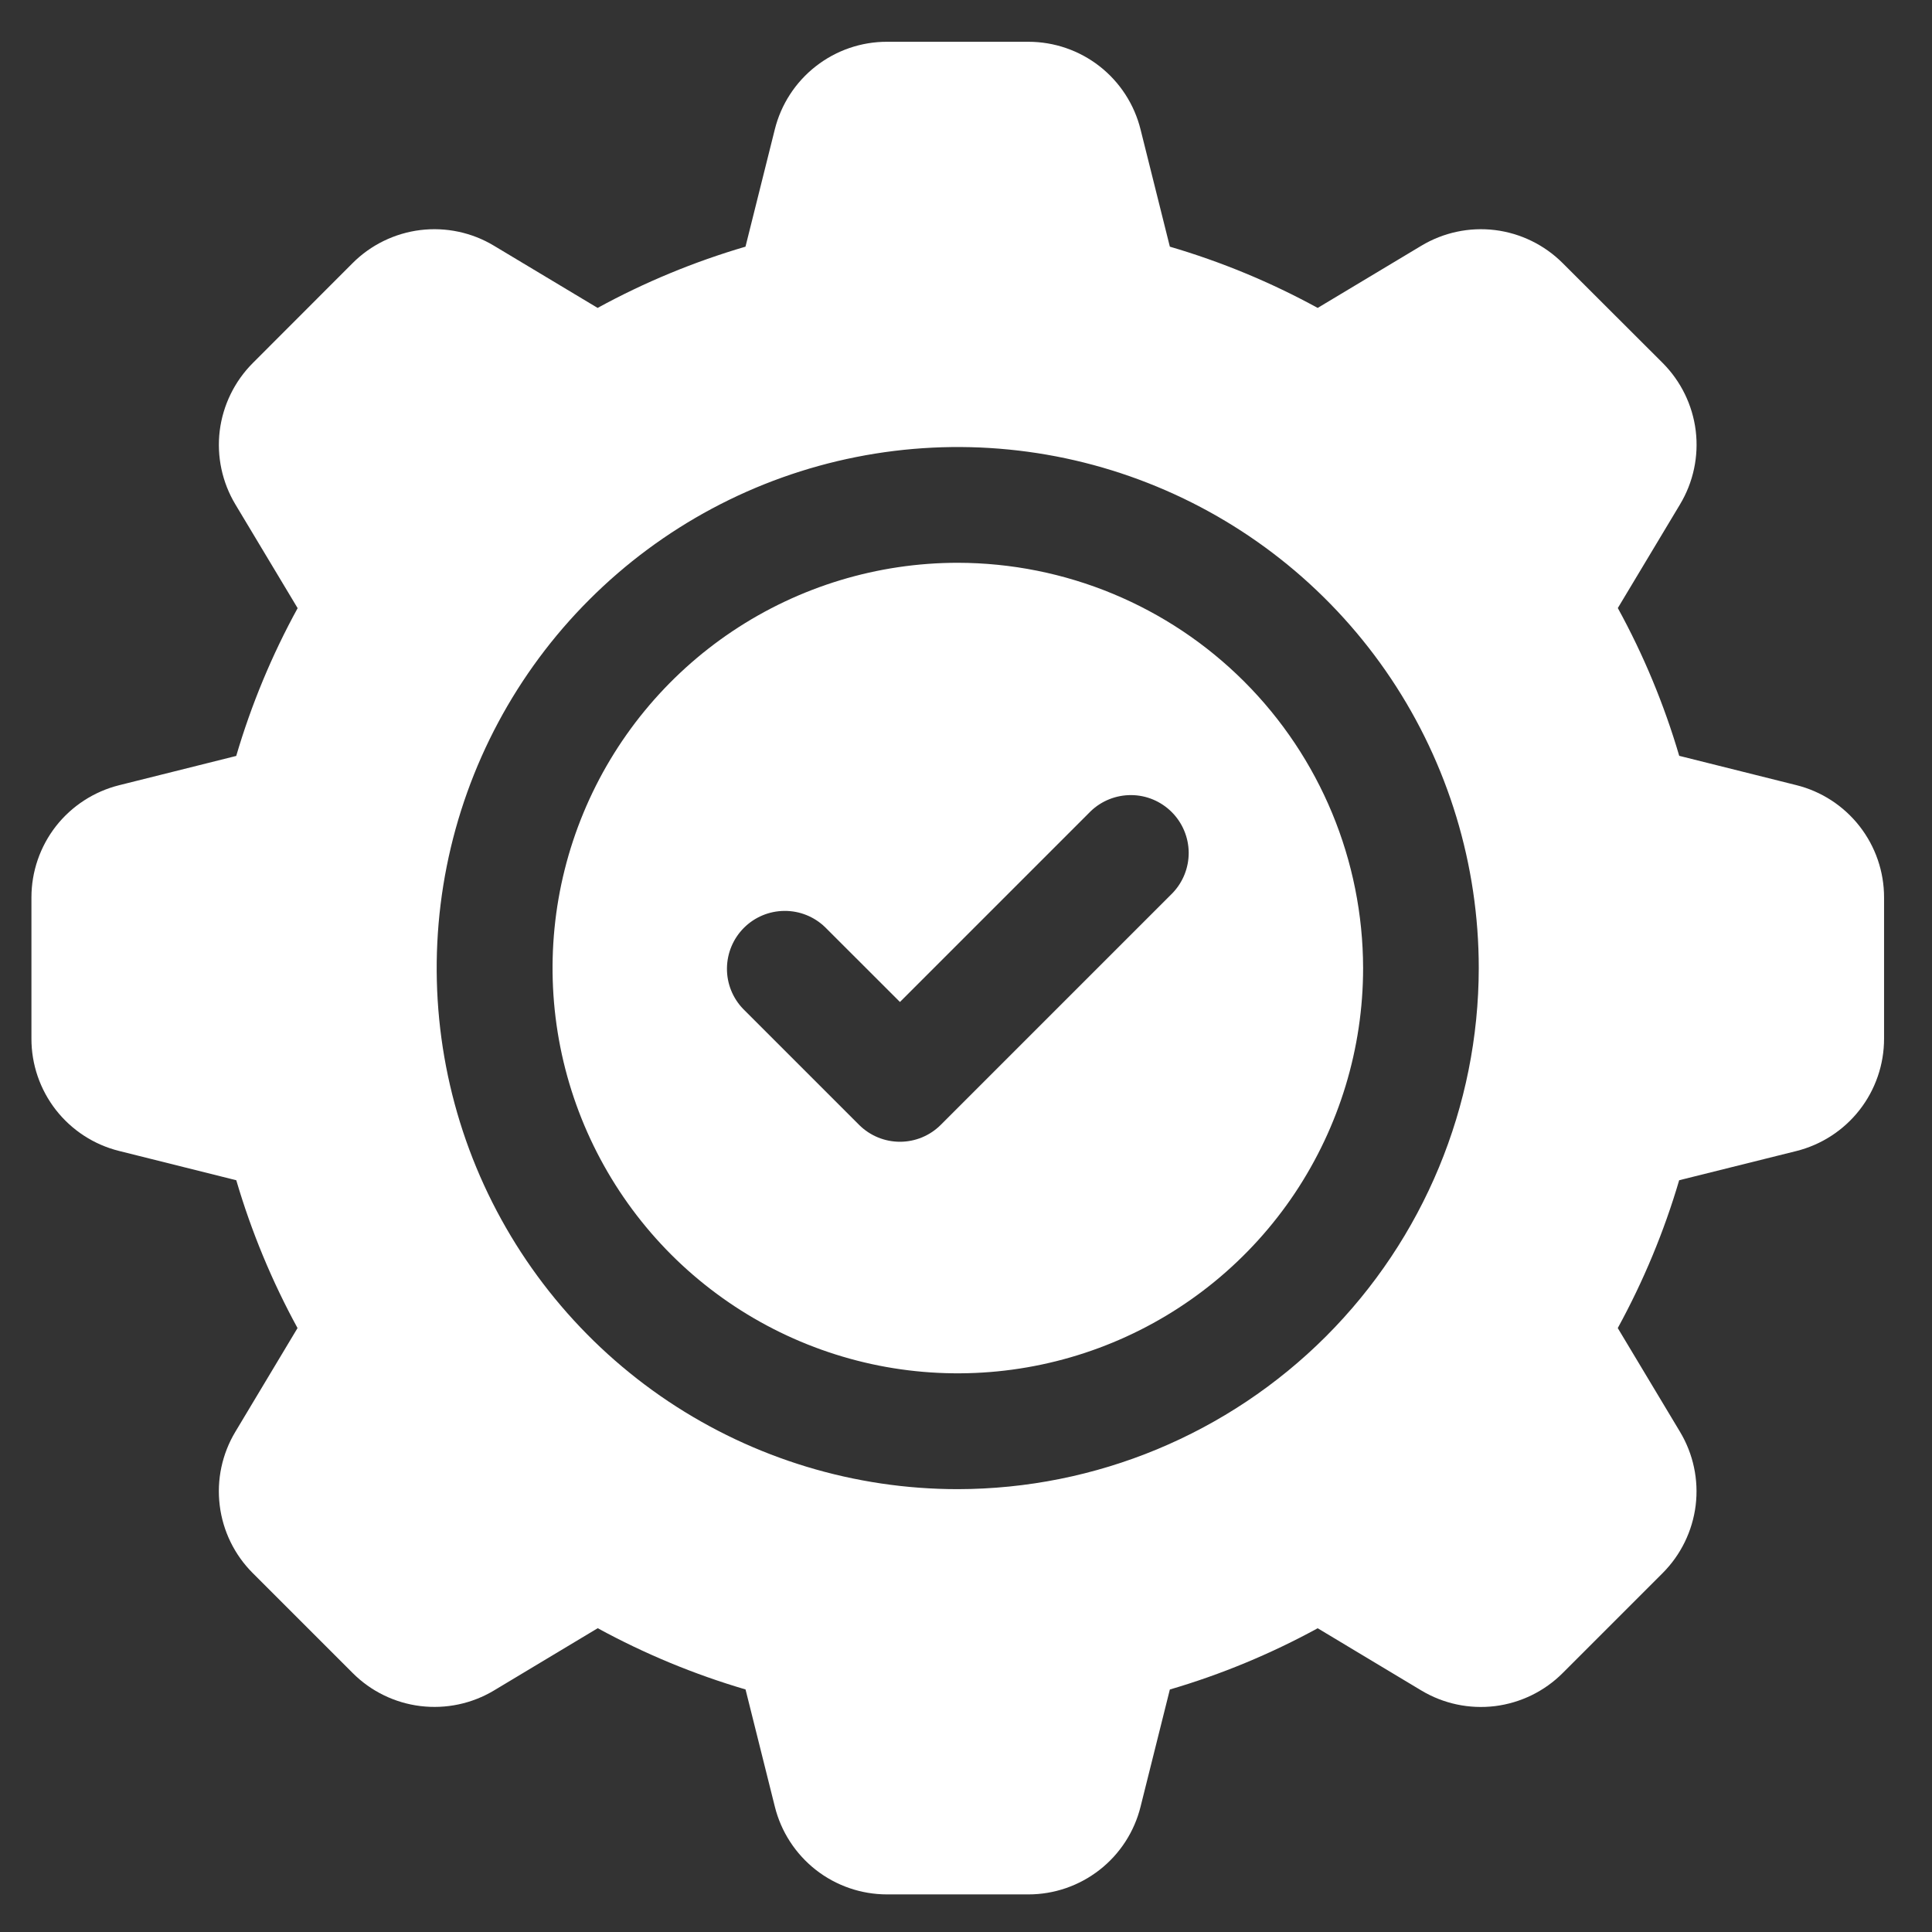 <svg width="37" height="37" viewBox="0 0 37 37" fill="none" xmlns="http://www.w3.org/2000/svg">
<rect x="0" y="0" width="37" height="37" fill="#333333" stroke="none"/>
<g clip-path="url(#clip0_476_13960)">
<path d="M18.343 10.778C16.808 10.778 15.308 11.233 14.031 12.086C12.755 12.939 11.76 14.151 11.173 15.569C10.585 16.988 10.432 18.548 10.731 20.054C11.031 21.559 11.77 22.942 12.855 24.028C13.941 25.113 15.324 25.852 16.829 26.152C18.335 26.451 19.895 26.297 21.313 25.71C22.732 25.123 23.944 24.128 24.797 22.852C25.649 21.575 26.105 20.075 26.105 18.54C26.102 16.482 25.284 14.509 23.829 13.054C22.374 11.599 20.401 10.781 18.343 10.778ZM22.453 17.106L18.018 21.541C17.811 21.749 17.529 21.866 17.235 21.866C16.941 21.866 16.659 21.749 16.451 21.541L14.233 19.323C14.031 19.114 13.919 18.834 13.922 18.544C13.925 18.253 14.041 17.975 14.247 17.769C14.452 17.564 14.73 17.447 15.021 17.445C15.312 17.442 15.592 17.554 15.801 17.756L17.235 19.189L20.886 15.538C21.095 15.336 21.375 15.225 21.666 15.227C21.956 15.229 22.234 15.346 22.44 15.552C22.645 15.757 22.762 16.035 22.765 16.326C22.767 16.617 22.655 16.897 22.453 17.106Z" fill="white"/>
<path d="M34.401 15.036L32.159 14.475C31.87 13.492 31.476 12.543 30.983 11.645L32.174 9.66C32.429 9.236 32.535 8.739 32.475 8.248C32.414 7.757 32.191 7.301 31.842 6.951L29.928 5.04C29.578 4.69 29.122 4.467 28.631 4.406C28.14 4.346 27.643 4.452 27.219 4.707L25.235 5.897C24.336 5.405 23.387 5.012 22.404 4.724L21.843 2.48C21.724 2 21.448 1.574 21.058 1.269C20.669 0.965 20.189 0.8 19.694 0.8H16.989C16.494 0.799 16.014 0.964 15.624 1.269C15.234 1.573 14.957 2 14.838 2.48L14.277 4.724C13.294 5.012 12.344 5.405 11.445 5.897L9.46 4.706C9.037 4.451 8.54 4.346 8.049 4.406C7.558 4.467 7.101 4.69 6.752 5.04L4.841 6.953C4.492 7.303 4.269 7.76 4.208 8.25C4.148 8.741 4.254 9.238 4.509 9.662L5.7 11.647C5.207 12.545 4.813 13.494 4.524 14.477L2.281 15.038C1.802 15.158 1.376 15.434 1.071 15.823C0.767 16.213 0.602 16.693 0.602 17.187V19.89C0.601 20.385 0.766 20.866 1.07 21.256C1.375 21.646 1.801 21.923 2.281 22.042L4.525 22.603C4.814 23.586 5.207 24.535 5.698 25.434L4.508 27.419C4.253 27.843 4.147 28.34 4.208 28.831C4.268 29.321 4.491 29.778 4.841 30.127L6.754 32.04C7.103 32.39 7.56 32.613 8.051 32.673C8.542 32.733 9.039 32.628 9.463 32.373L11.447 31.182C12.346 31.673 13.295 32.066 14.278 32.355L14.839 34.599C14.958 35.079 15.235 35.505 15.624 35.81C16.014 36.115 16.494 36.28 16.989 36.28H19.692C20.187 36.281 20.667 36.115 21.057 35.811C21.447 35.507 21.724 35.08 21.843 34.6L22.404 32.356C23.387 32.068 24.336 31.674 25.235 31.183L27.219 32.374C27.643 32.629 28.14 32.734 28.631 32.674C29.122 32.613 29.579 32.39 29.928 32.04L31.841 30.127C32.19 29.778 32.413 29.321 32.474 28.83C32.534 28.339 32.428 27.843 32.173 27.419L30.982 25.434C31.474 24.535 31.869 23.586 32.158 22.603L34.401 22.044C34.881 21.924 35.307 21.648 35.612 21.258C35.917 20.868 36.082 20.387 36.082 19.892V17.187C36.082 16.692 35.917 16.212 35.612 15.822C35.307 15.432 34.881 15.155 34.401 15.036ZM18.342 28.519C16.368 28.519 14.439 27.933 12.798 26.837C11.157 25.74 9.878 24.182 9.122 22.358C8.367 20.535 8.17 18.529 8.555 16.593C8.94 14.657 9.89 12.879 11.286 11.484C12.681 10.088 14.459 9.138 16.395 8.753C18.331 8.368 20.337 8.565 22.16 9.321C23.984 10.076 25.542 11.355 26.639 12.996C27.735 14.637 28.32 16.566 28.32 18.54C28.317 21.185 27.265 23.722 25.394 25.593C23.524 27.463 20.987 28.516 18.342 28.519Z" fill="white"/>
</g>
<defs>
<clipPath id="clip0_476_13960">
<rect width="35.48" height="35.48" fill="white" transform="translate(0.602 0.8)"/>
</clipPath>
</defs>
</svg>
